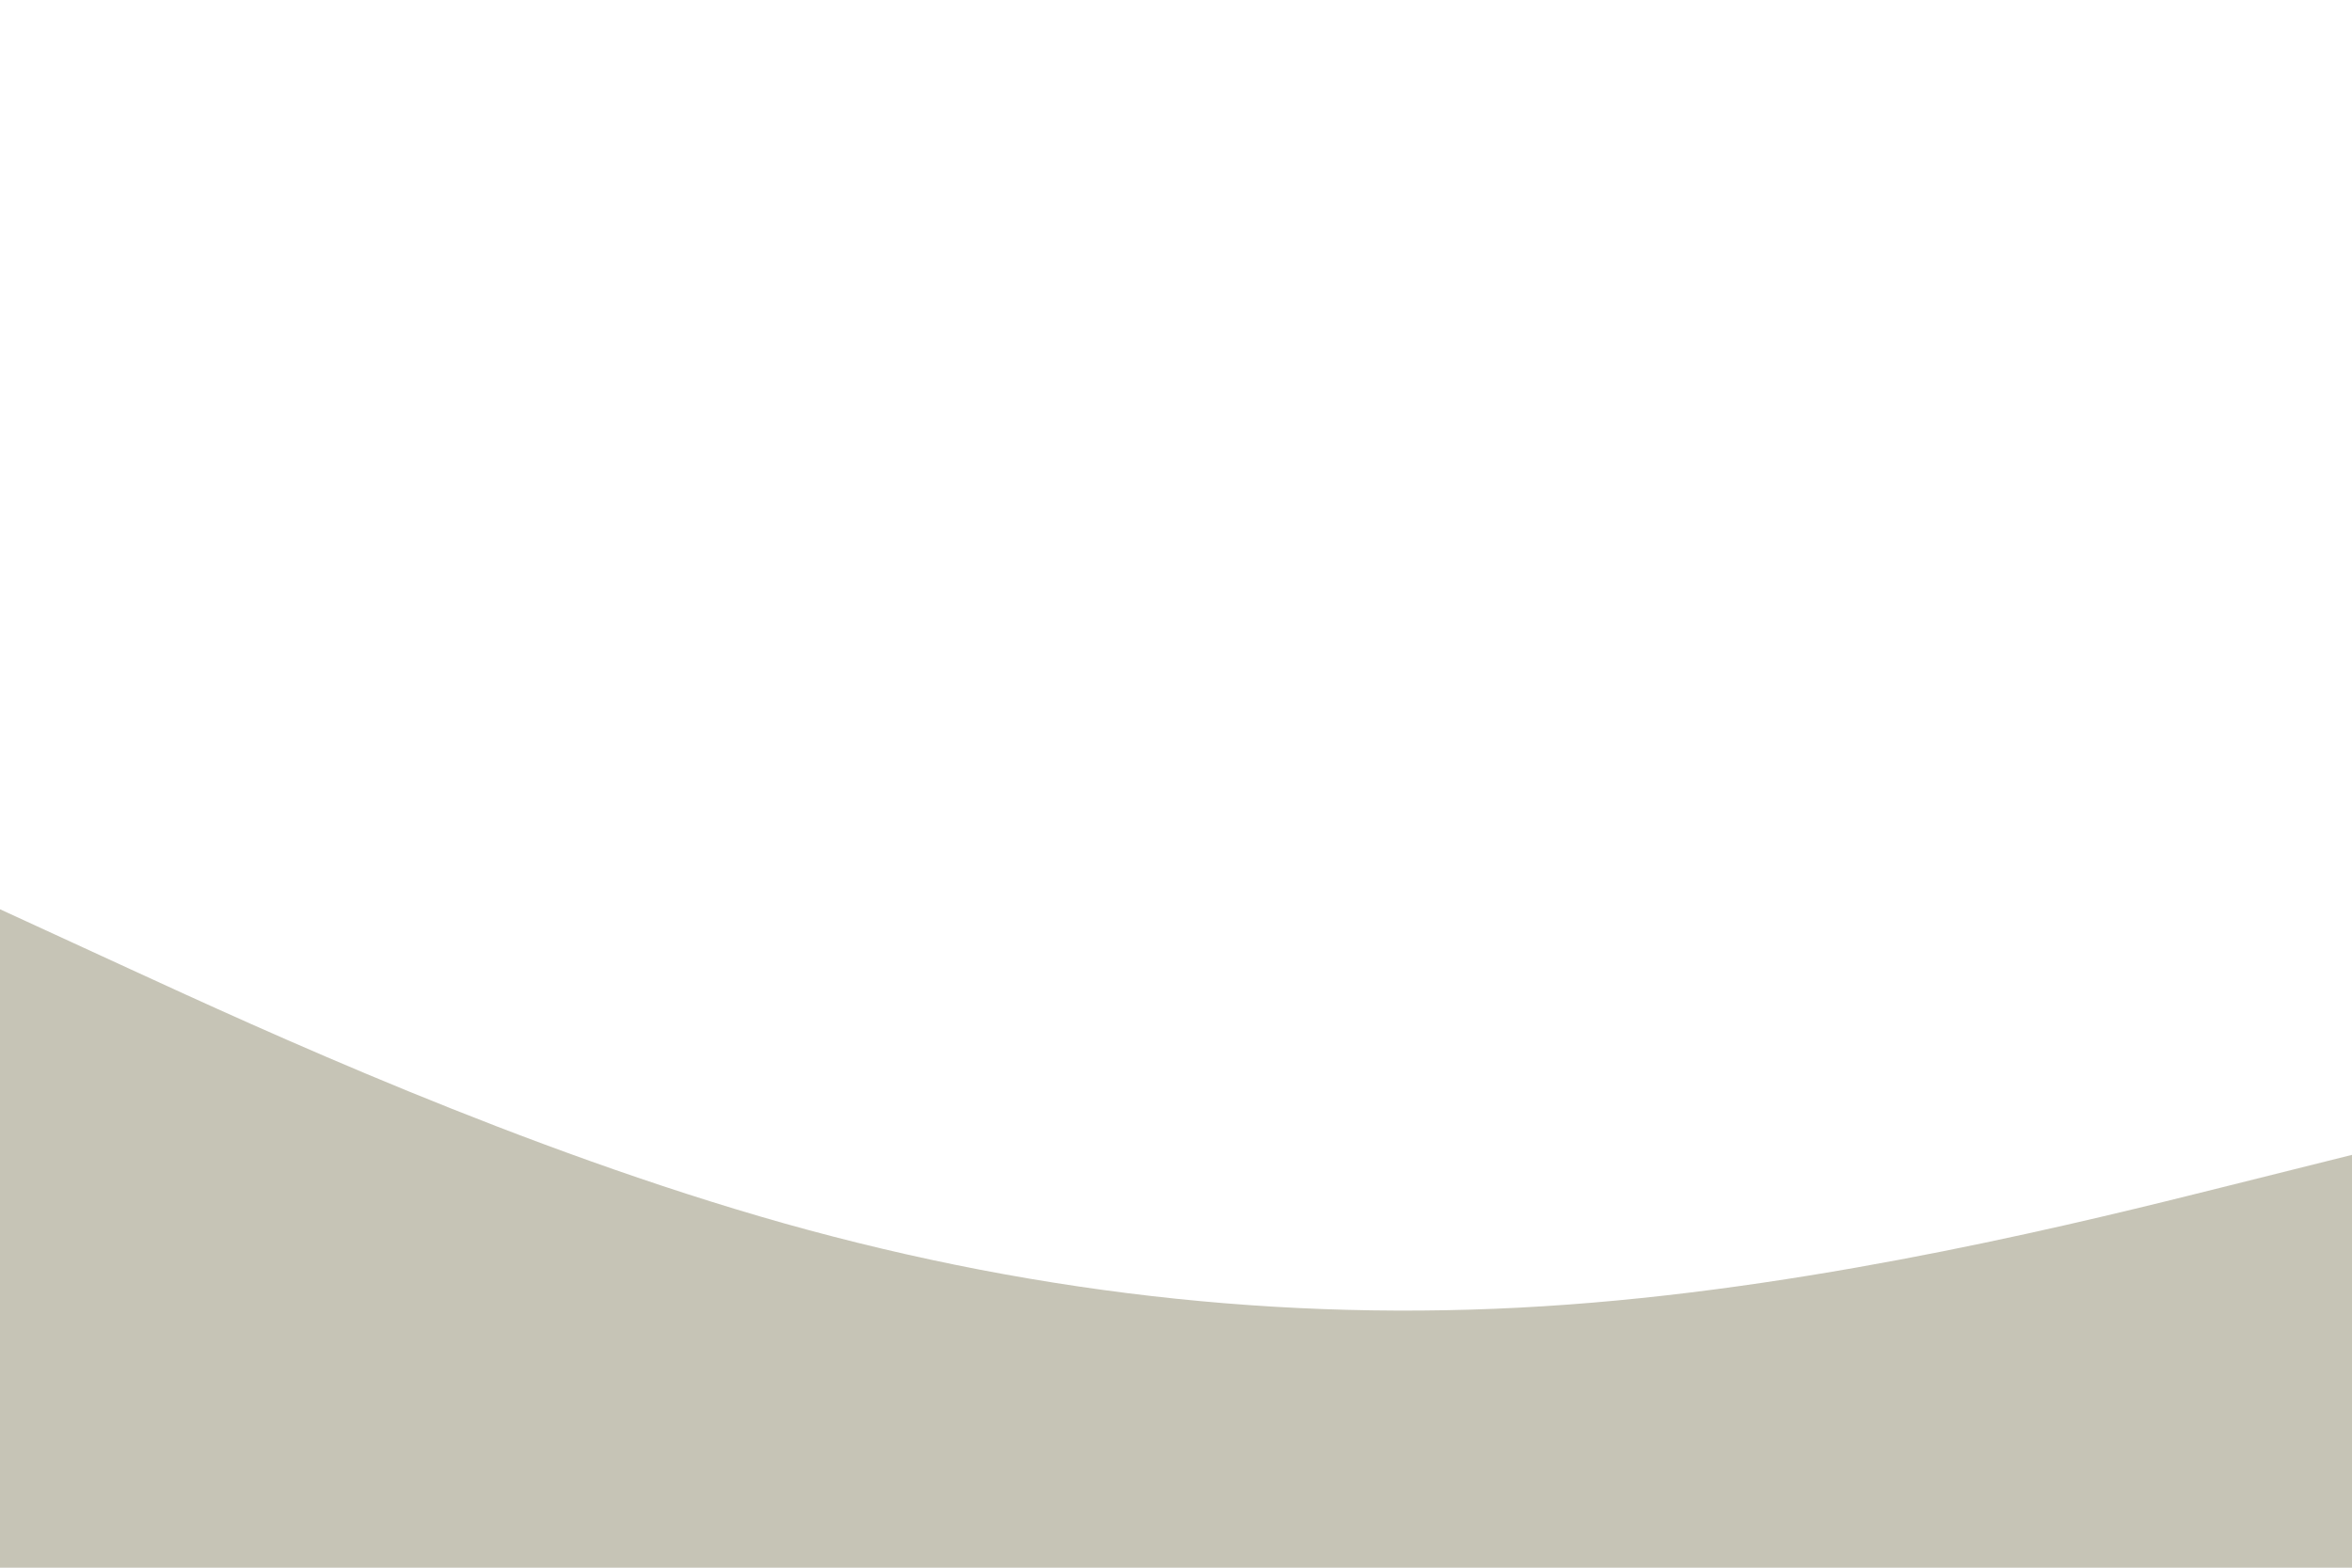 <svg id="visual" viewBox="0 0 900 600" width="900" height="600" xmlns="http://www.w3.org/2000/svg" xmlns:xlink="http://www.w3.org/1999/xlink" version="1.1"><path d="M0 348L50 371C100 394 200 440 300 468.2C400 496.3 500 506.7 600 499.3C700 492 800 467 850 454.5L900 442L900 601L850 601C800 601 700 601 600 601C500 601 400 601 300 601C200 601 100 601 50 601L0 601Z" fill="#C6C4B6" stroke-linecap="round" stroke-linejoin="miter"></path></svg>